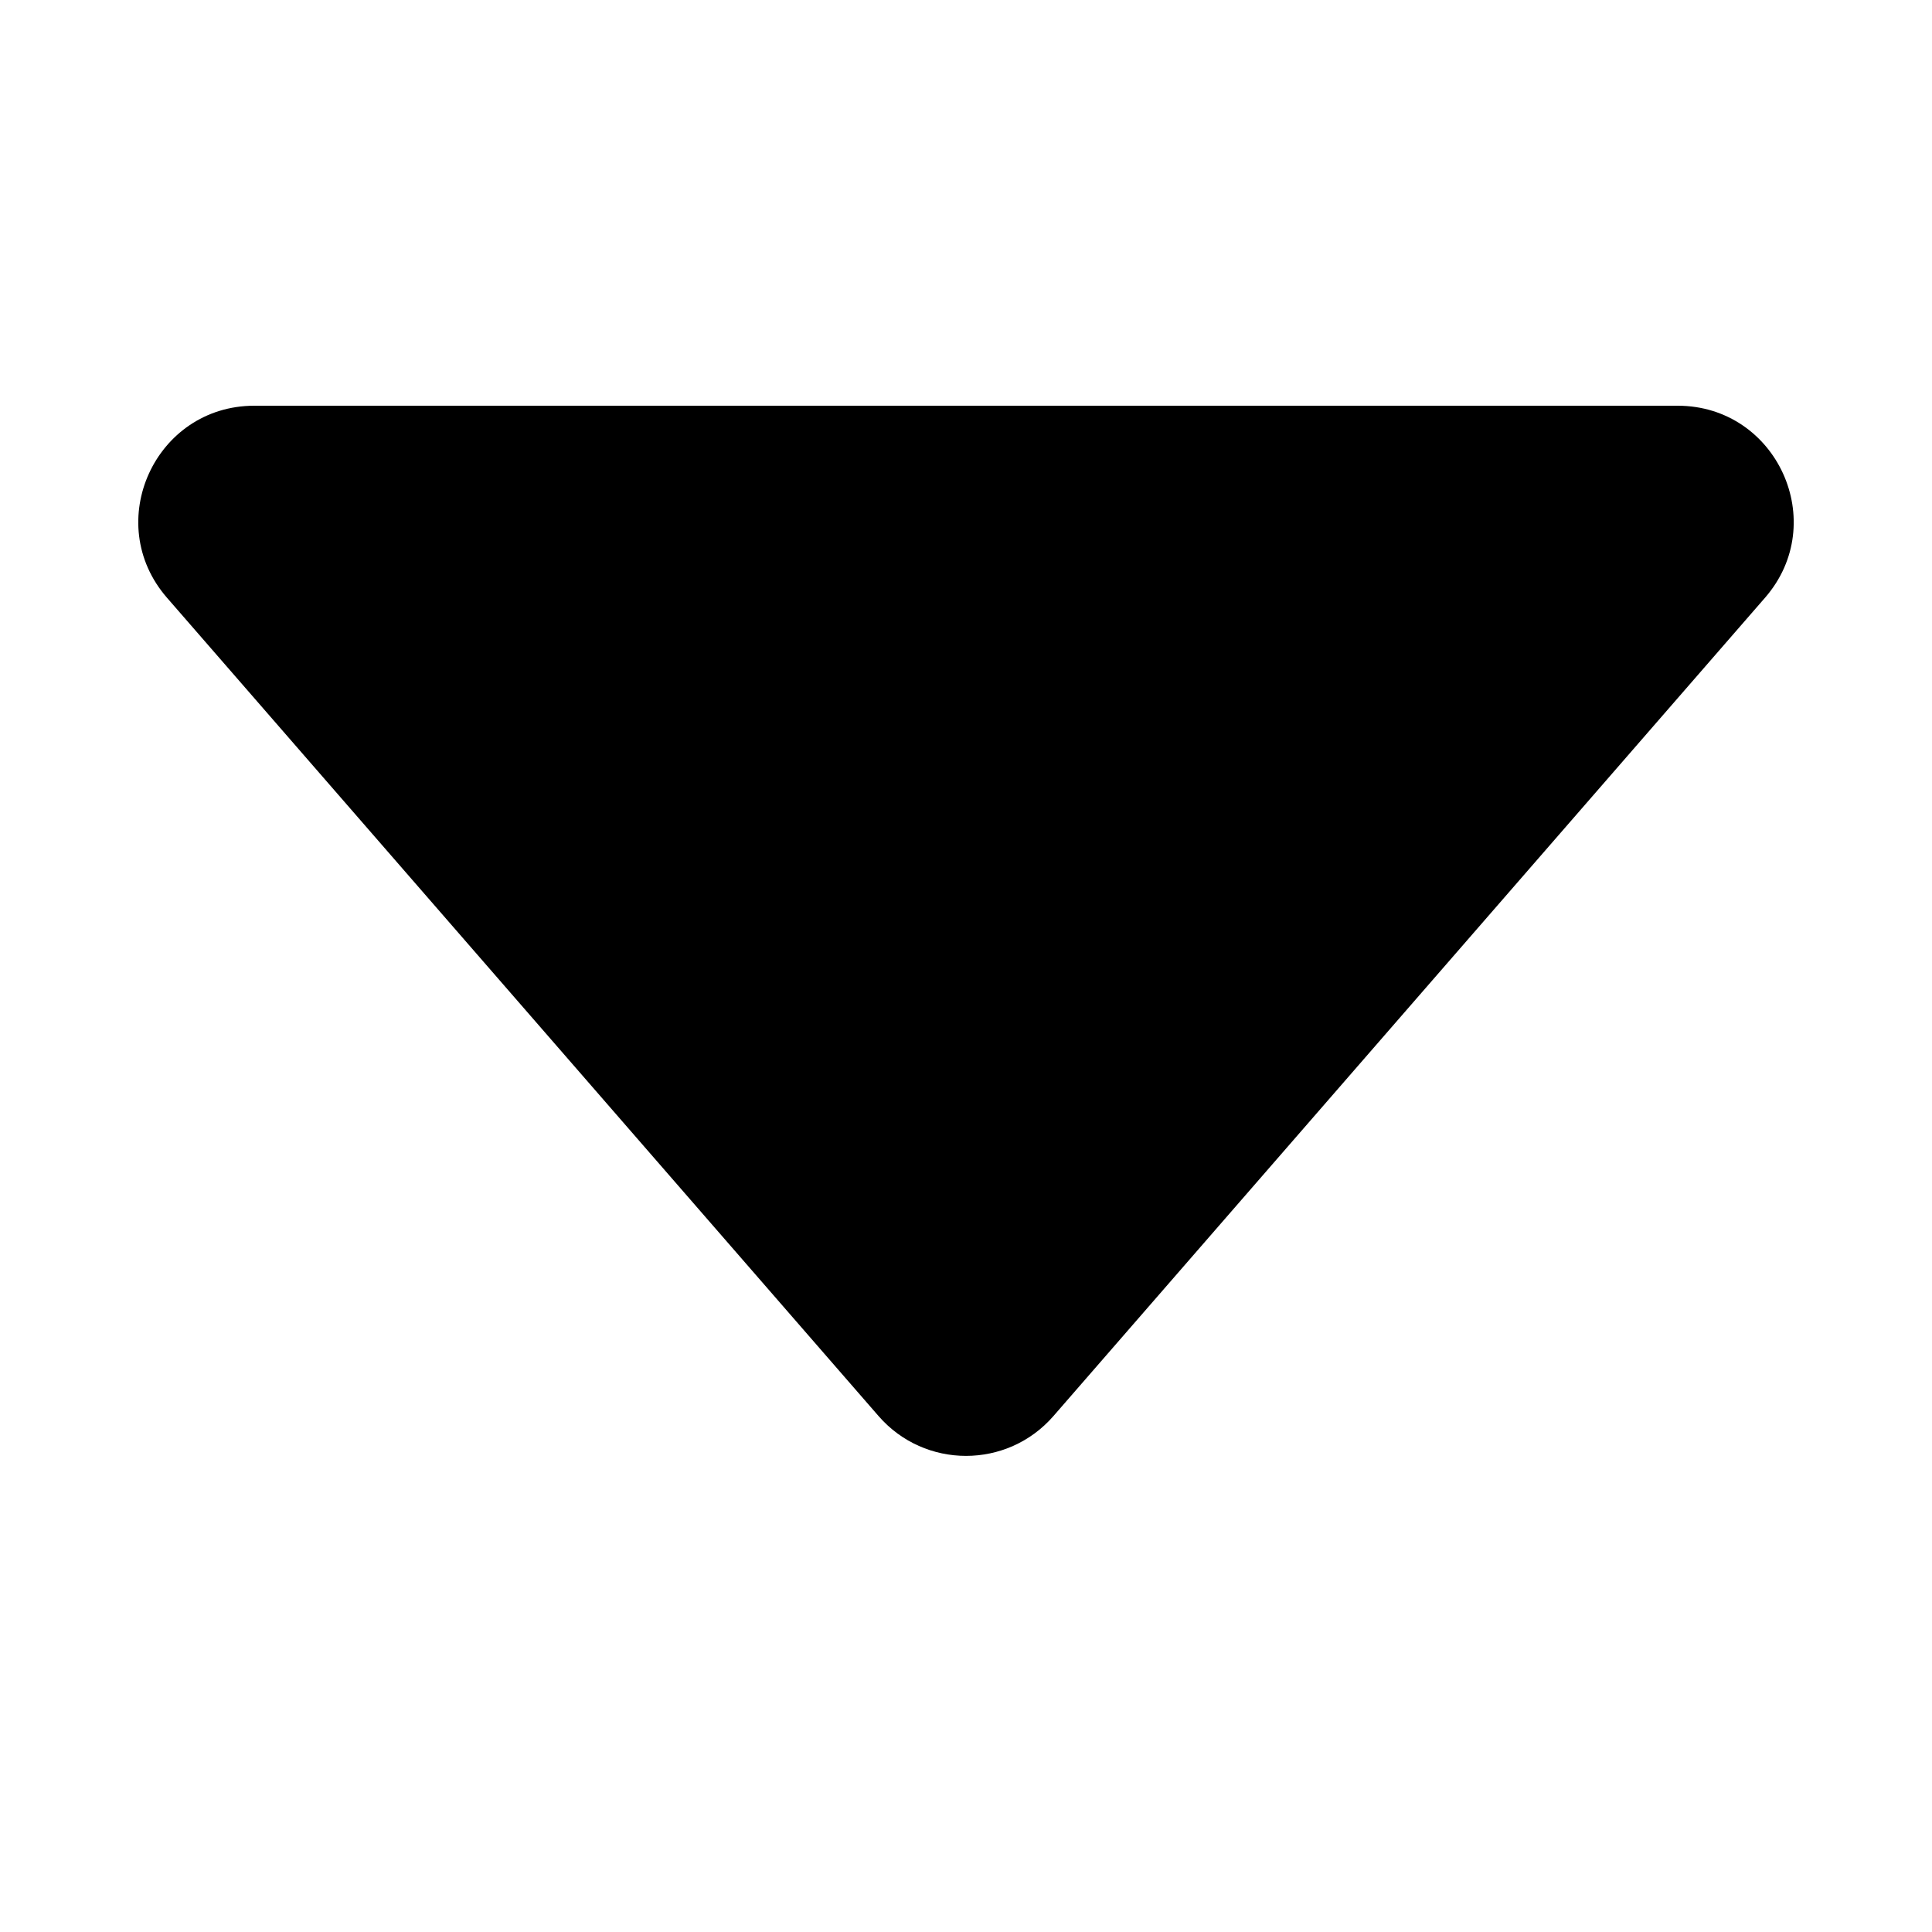 <svg width="200" height="200" viewBox="0 0 200 200" fill="none" xmlns="http://www.w3.org/2000/svg">
<g clip-path="url(#clip0)">
<path d="M109.055 146.586C104.272 152.088 95.728 152.088 90.945 146.586L17.282 61.874C10.528 54.107 16.045 42 26.337 42L173.663 42C183.955 42 189.472 54.107 182.718 61.874L109.055 146.586Z" fill="black"/>
</g>
<defs>
<clipPath id="clip0">
<rect width="200" height="200" fill="white"/>
</clipPath>
</defs>
</svg>
